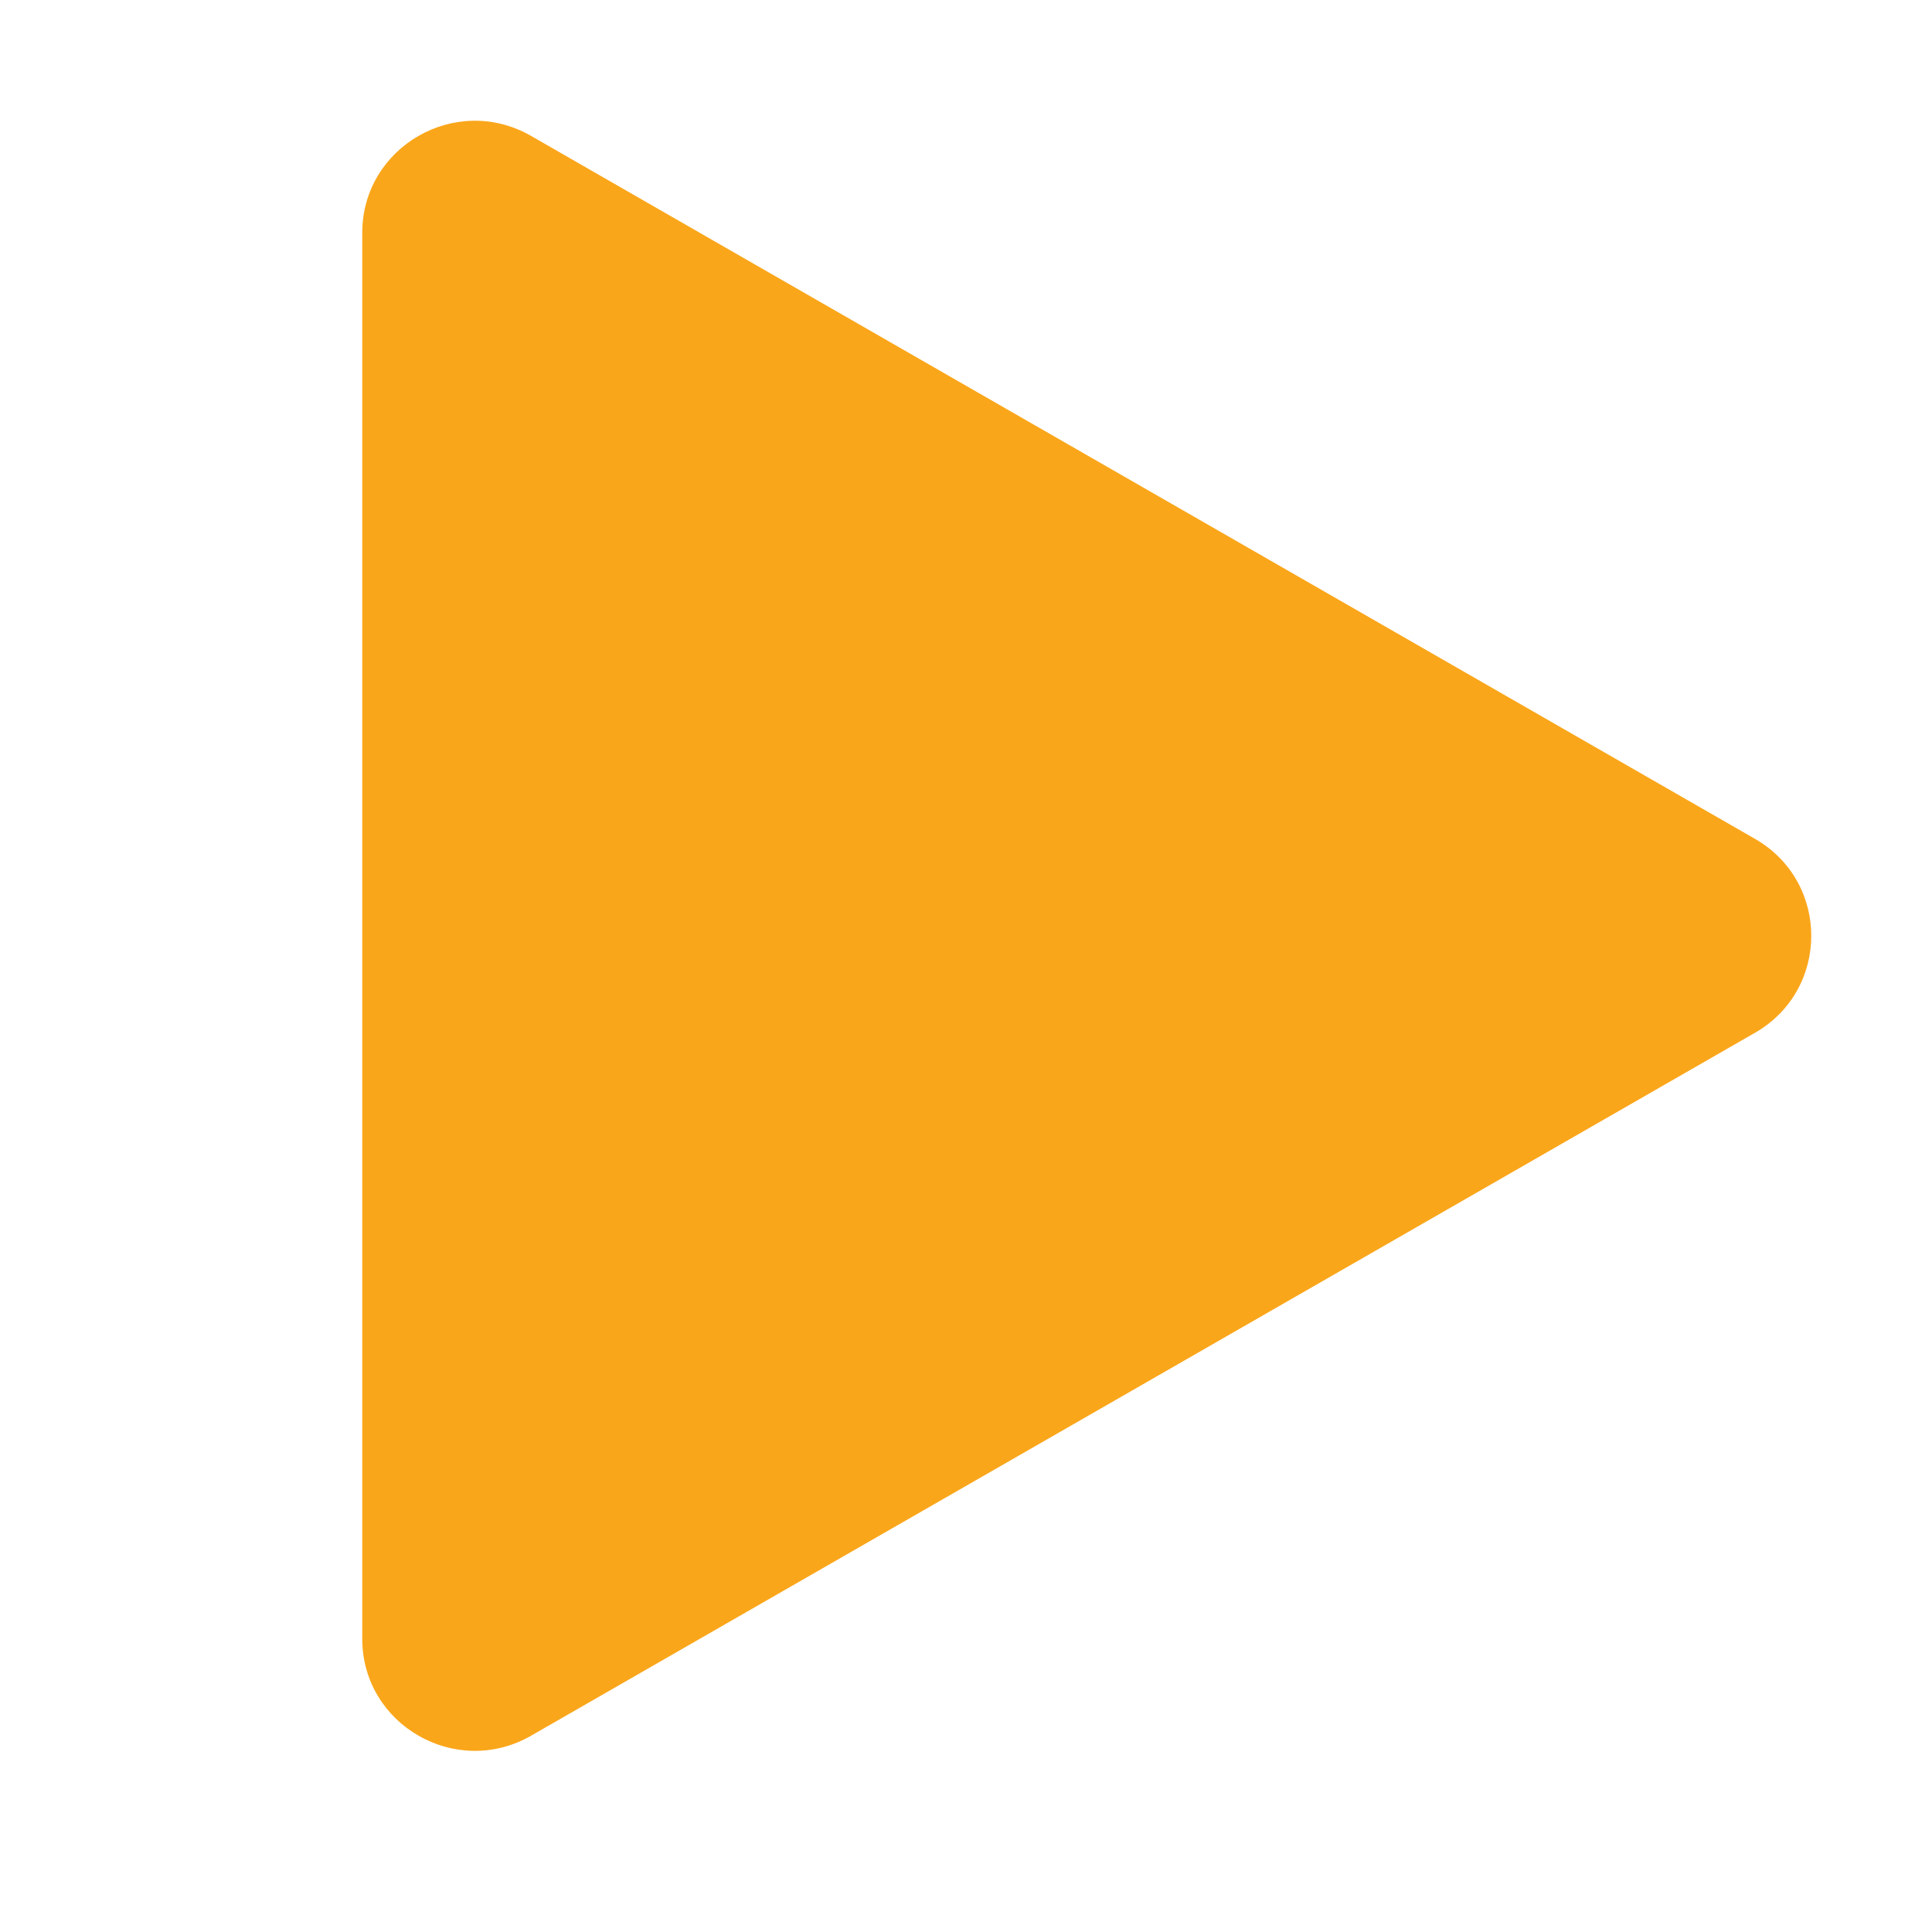 <svg width="32" height="32" viewBox="0 0 32 32" fill="none" xmlns="http://www.w3.org/2000/svg">
<path d="M29.068 13.894C30.311 14.608 30.311 16.392 29.068 17.106L8.796 28.749C7.553 29.462 6 28.57 6 27.143L6 3.857C6 2.43 7.553 1.537 8.796 2.251L29.068 13.894Z" fill="#FAA61A"/>
</svg>
